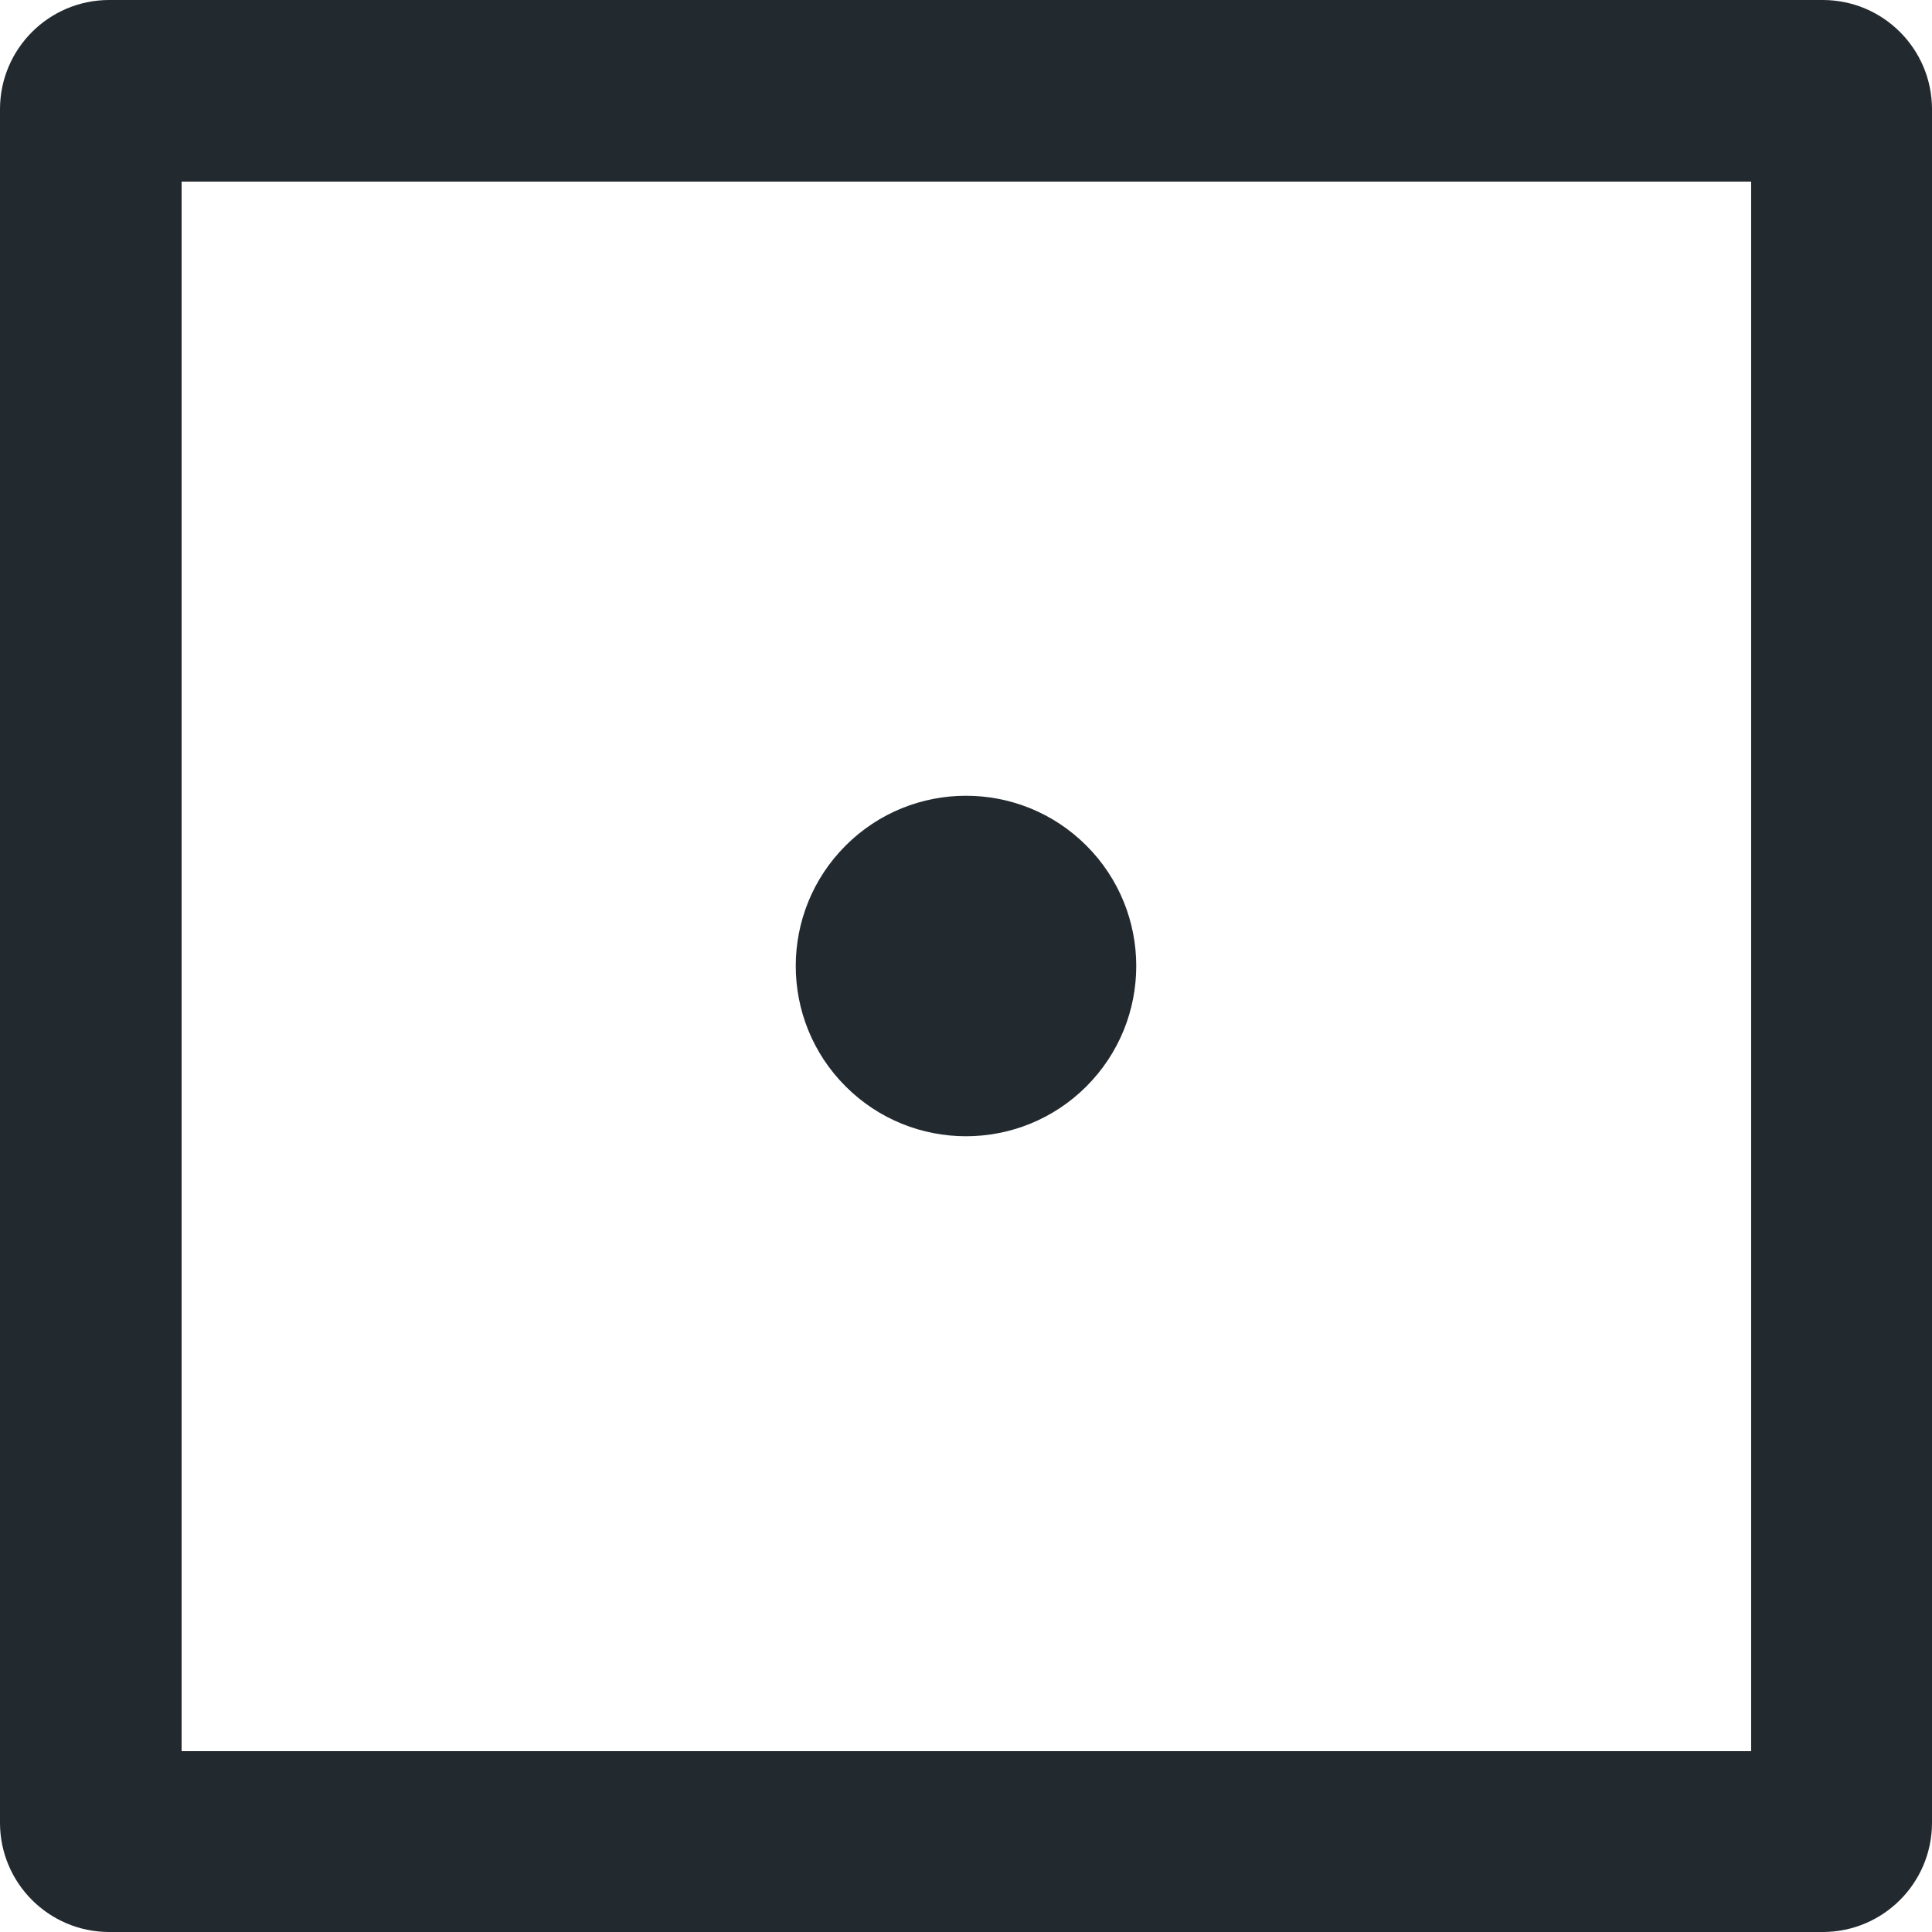 <?xml version="1.0" encoding="UTF-8"?><svg width="6383" height="6383" version="1.1" viewBox="0 0 6383 6383" xmlns="http://www.w3.org/2000/svg" xmlns:xlink="http://www.w3.org/1999/xlink"><!--Generated by IJSVG (https://github.com/iconjar/IJSVG)--><g transform="scale(50)"><path fill="#22292F" d="M71.785,55.875c4.393,4.393 4.393,11.517 0,15.91c-4.393,4.393 -11.517,4.393 -15.91,1.42109e-14c-4.393,-4.393 -4.393,-11.517 0,-15.91c4.393,-4.393 11.517,-4.393 15.91,0"></path><path fill="#22292F" d="M120.46,0h-113.26l-2.5083e-07,6.93873e-10c-3.972,0.011 -7.189,3.228 -7.2,7.2v113.26l-8.0436e-08,-2.90987e-05c0.011,3.972 3.228,7.189 7.2,7.2h113.26l-3.8036e-07,1.05217e-09c3.972,-0.011 7.189,-3.228 7.2,-7.2v-113.26l8.23004e-08,2.97736e-05c-0.011,-3.972 -3.228,-7.189 -7.2,-7.2Zm-4.75,115.71h-103.71v-103.71h103.71Z"></path></g></svg>